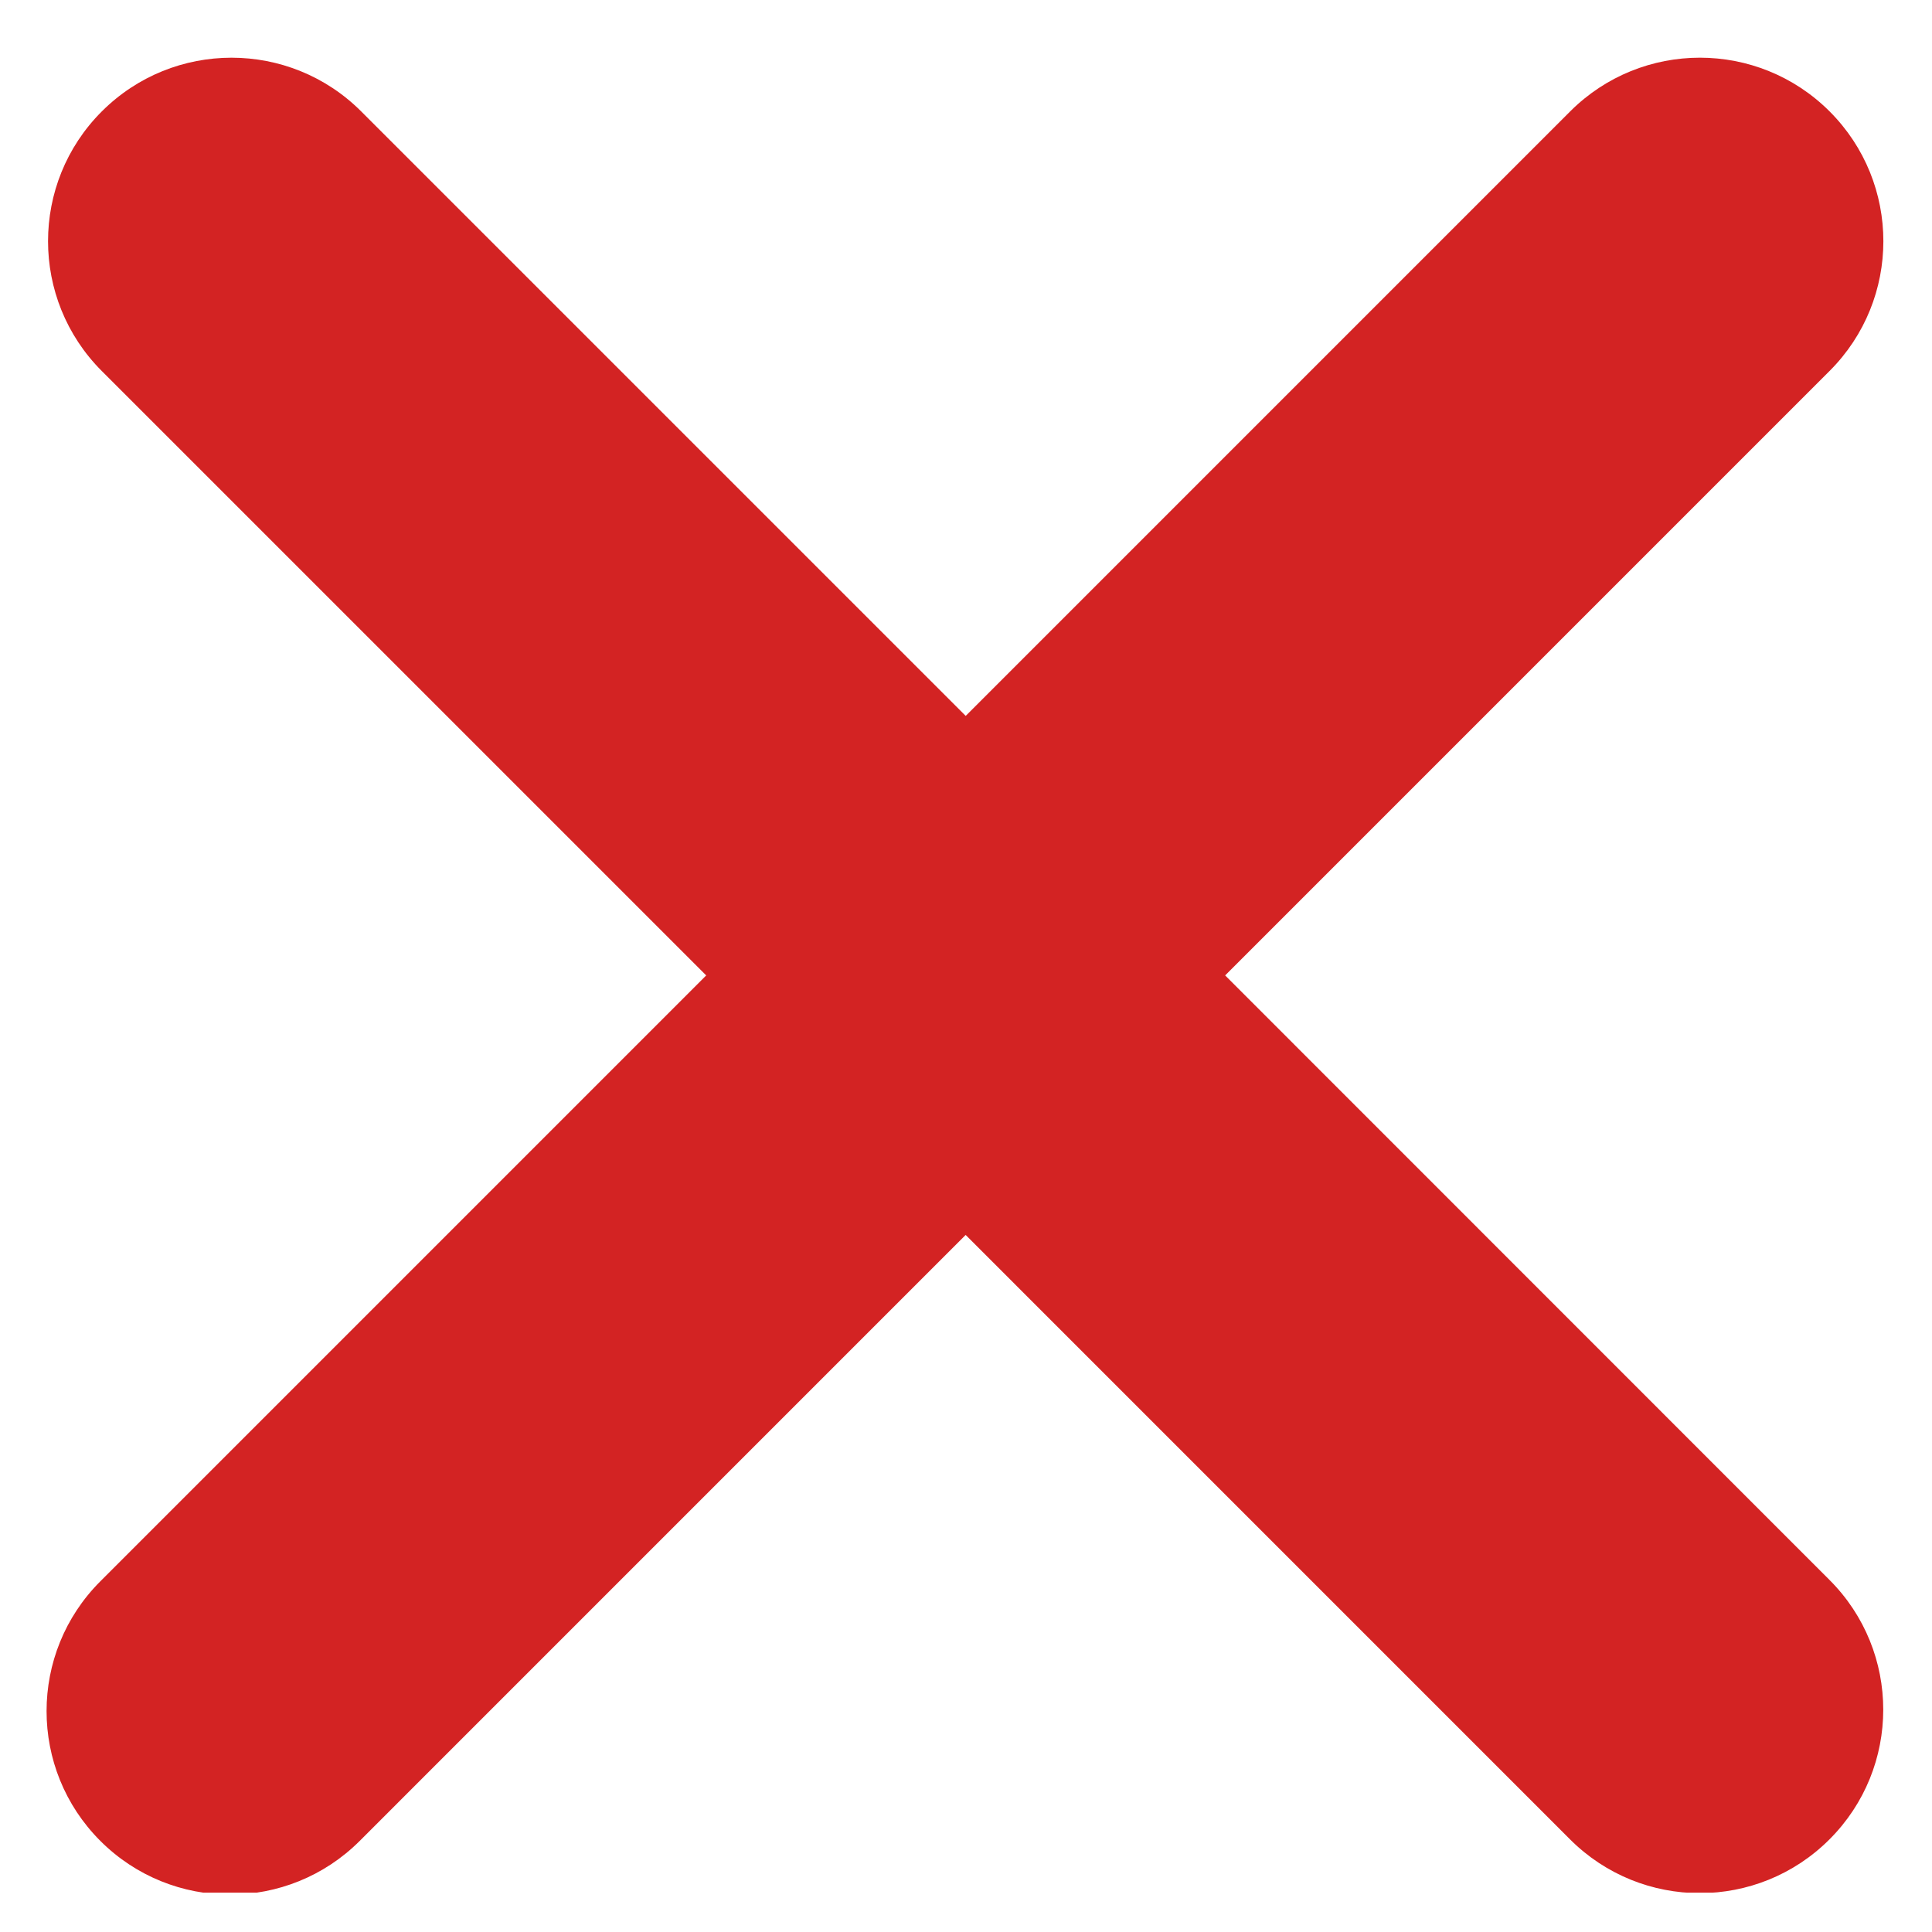 <svg xmlns="http://www.w3.org/2000/svg" xmlns:xlink="http://www.w3.org/1999/xlink" width="1080" zoomAndPan="magnify" viewBox="0 0 810 810" height="1080" preserveAspectRatio="xMidYMid meet" version="1.0"><defs><clipPath id="6cdfdefd1c"><path d="M 19 24 L 790 24 L 790 793.5 L 19 793.5 Z M 19 24 " clip-rule="nonzero"/></clipPath></defs><g clip-path="url(#6cdfdefd1c)"><path fill="#d32323" d="M 513.652 408.949 L 767.07 155.516 C 797.125 125.484 797.125 76.762 767.07 46.707 C 737.02 16.68 688.352 16.68 658.297 46.707 L 404.879 300.145 L 151.457 46.734 C 121.43 16.68 72.711 16.68 42.66 46.734 C 12.633 76.762 12.633 125.484 42.66 155.539 L 296.078 408.949 L 42.043 663 C 12.016 693.027 12.016 741.75 42.043 771.781 C 57.043 786.809 76.762 794.32 96.43 794.32 C 116.098 794.32 135.816 786.809 150.844 771.781 L 404.852 517.754 L 658.246 771.164 C 673.273 786.191 692.965 793.707 712.633 793.707 C 732.301 793.707 751.996 786.191 767.02 771.164 C 797.074 741.137 797.074 692.414 767.02 662.387 Z M 513.652 408.949 " fill-opacity="1" fill-rule="nonzero"/></g></svg>